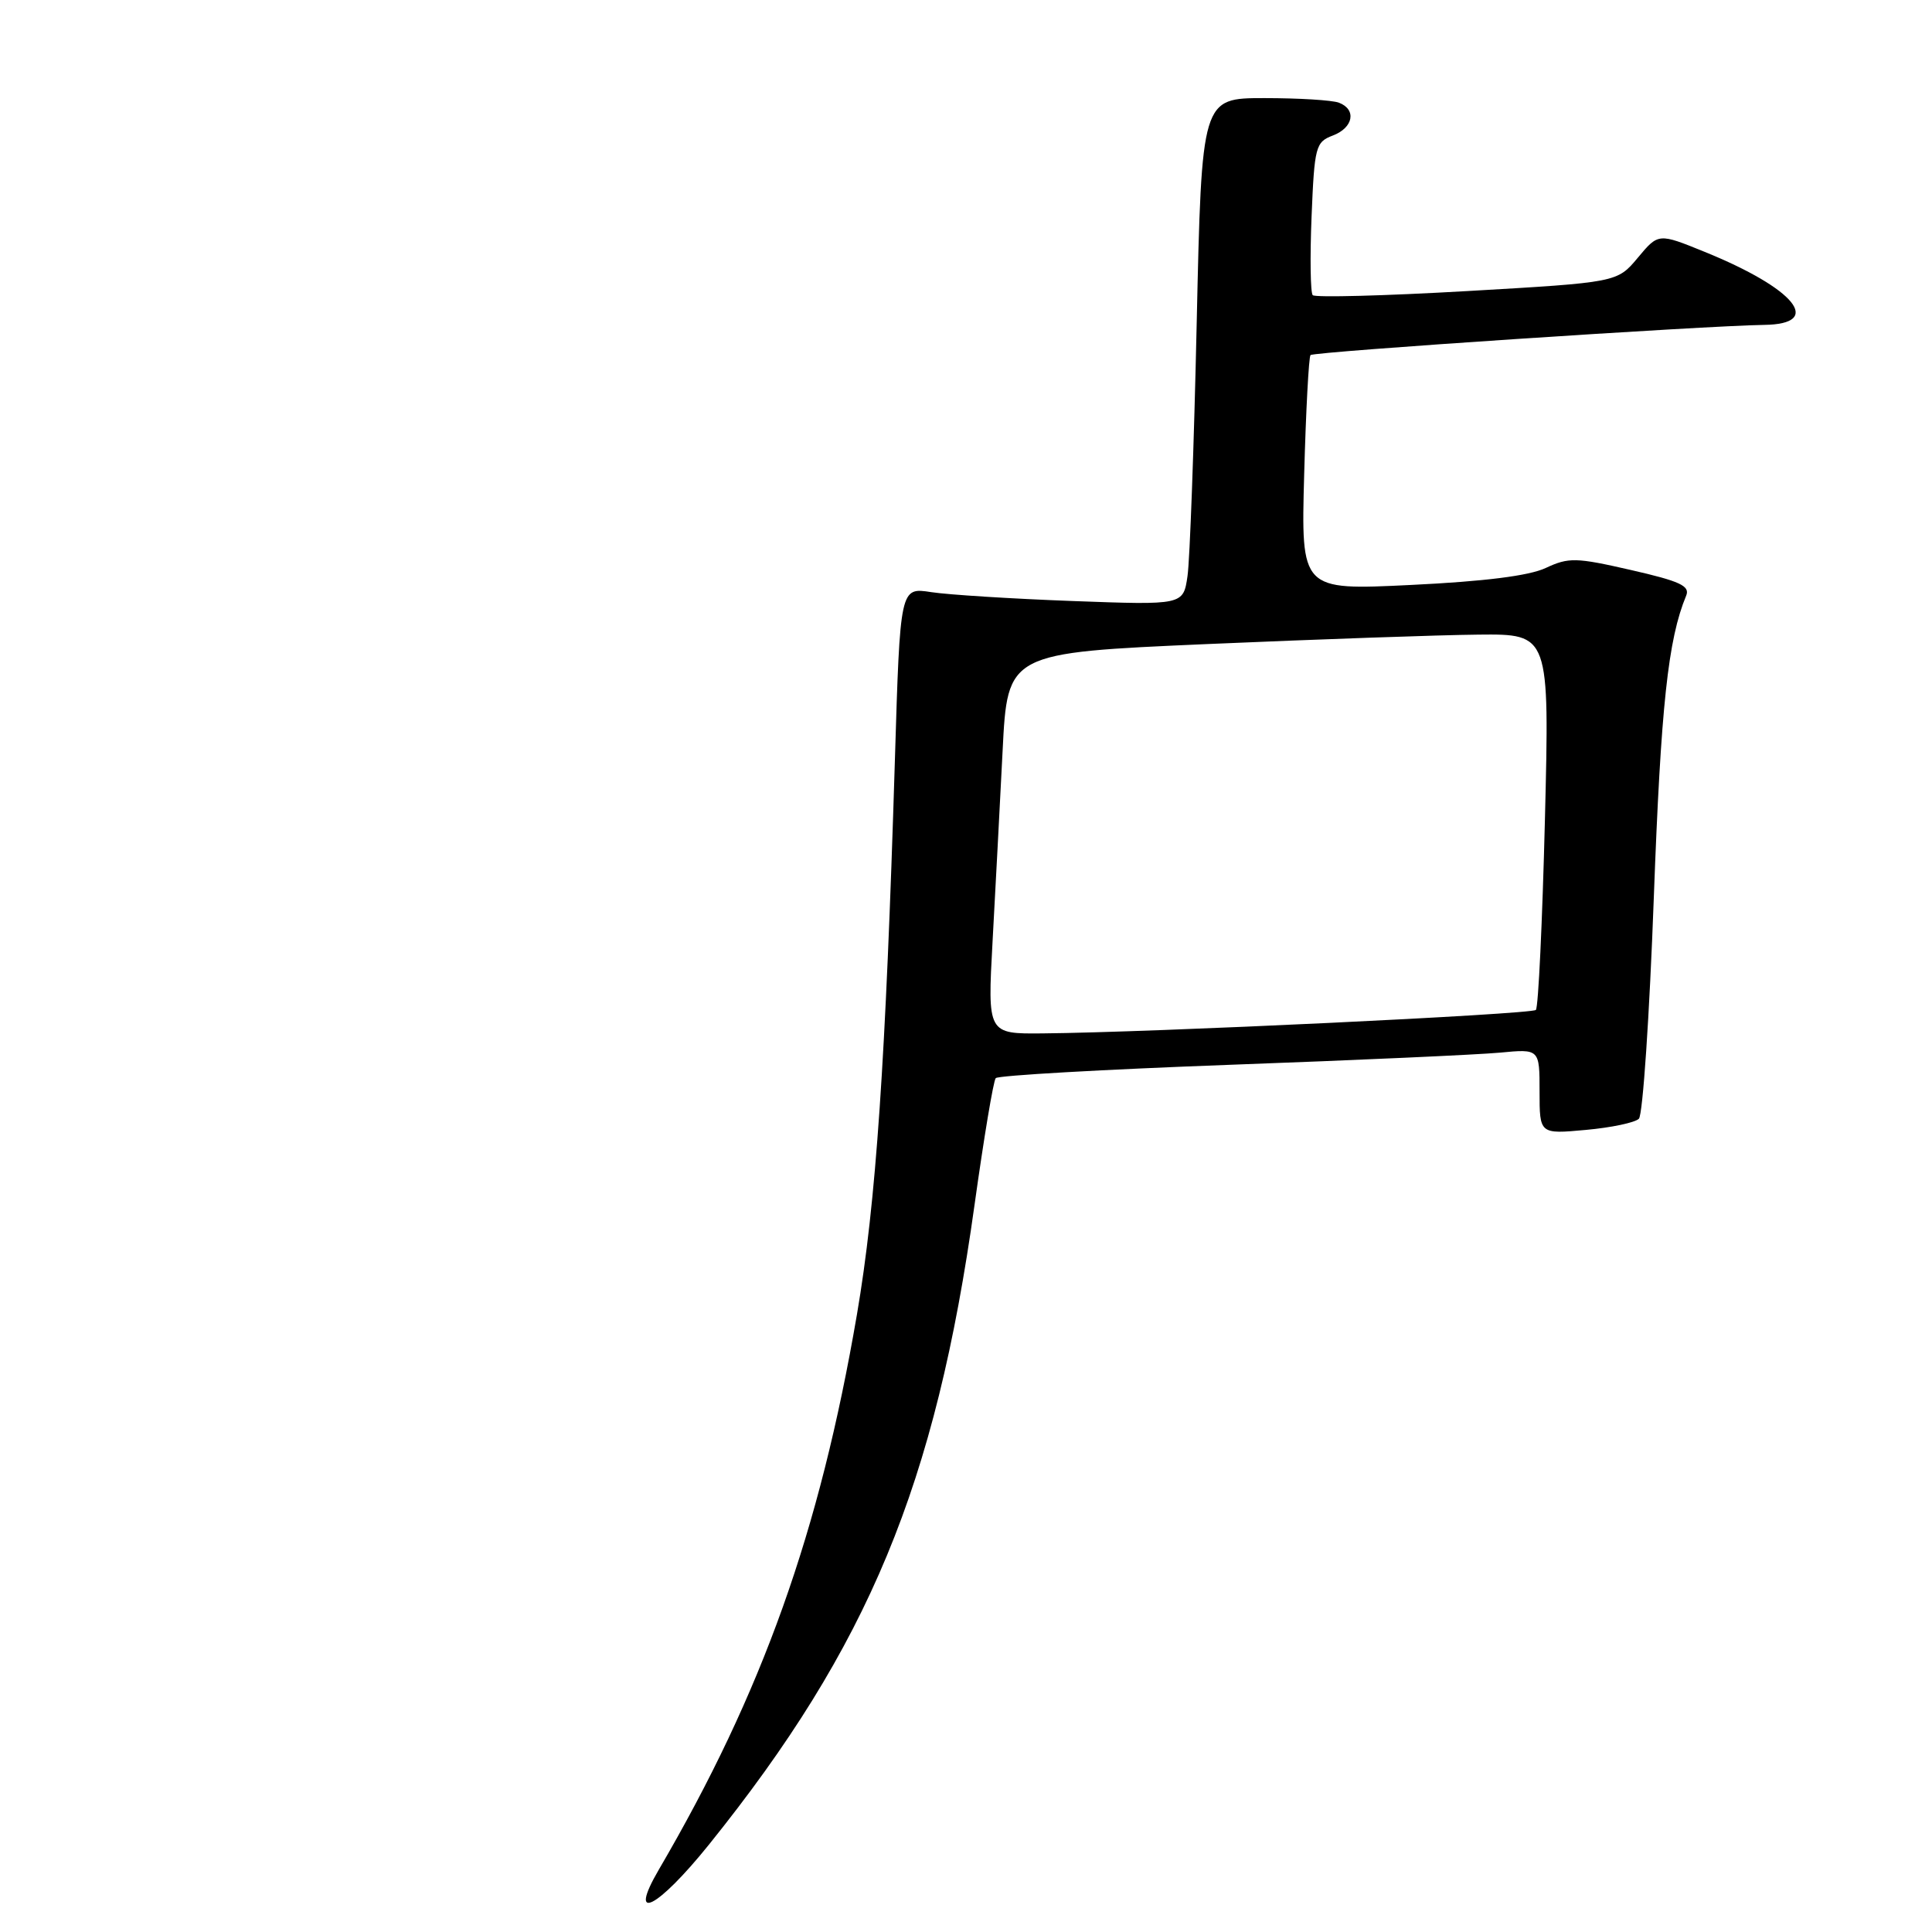 <?xml version="1.0" encoding="UTF-8" standalone="no"?>
<!DOCTYPE svg PUBLIC "-//W3C//DTD SVG 1.1//EN" "http://www.w3.org/Graphics/SVG/1.1/DTD/svg11.dtd" >
<svg xmlns="http://www.w3.org/2000/svg" xmlns:xlink="http://www.w3.org/1999/xlink" version="1.1" viewBox="0 0 256 256">
 <g >
 <path fill="currentColor"
d=" M 93.94 244.42 C 115.10 218.11 123.96 196.77 129.13 159.66 C 130.37 150.77 131.63 143.21 131.94 142.86 C 132.25 142.50 146.22 141.71 163.00 141.09 C 179.78 140.48 195.86 139.75 198.75 139.48 C 204.00 138.98 204.00 138.98 204.00 144.63 C 204.00 150.28 204.00 150.28 210.12 149.72 C 213.48 149.42 216.65 148.75 217.16 148.24 C 217.68 147.72 218.57 134.52 219.14 118.90 C 220.08 93.51 221.02 84.72 223.43 78.92 C 223.96 77.64 222.60 77.01 216.11 75.53 C 208.82 73.86 207.86 73.84 204.82 75.26 C 202.60 76.30 196.69 77.04 186.94 77.51 C 172.39 78.22 172.39 78.22 172.81 62.86 C 173.04 54.41 173.42 47.30 173.65 47.05 C 174.07 46.60 225.85 43.16 233.75 43.05 C 241.71 42.95 237.89 38.25 225.87 33.37 C 219.75 30.88 219.75 30.88 217.02 34.15 C 214.29 37.42 214.29 37.42 194.39 38.57 C 183.45 39.20 174.25 39.44 173.94 39.11 C 173.64 38.77 173.57 34.08 173.79 28.69 C 174.17 19.42 174.33 18.82 176.60 17.96 C 179.33 16.93 179.78 14.51 177.42 13.61 C 176.55 13.27 172.10 13.00 167.53 13.00 C 159.23 13.00 159.23 13.00 158.57 42.75 C 158.21 59.11 157.66 74.23 157.35 76.34 C 156.79 80.18 156.79 80.18 142.15 79.64 C 134.09 79.34 125.65 78.81 123.38 78.46 C 119.27 77.82 119.27 77.82 118.58 100.66 C 117.36 140.61 116.08 159.37 113.55 174.17 C 108.62 202.97 101.03 224.25 87.29 247.75 C 83.10 254.93 87.09 252.93 93.94 244.42 Z  M 131.52 124.75 C 131.89 118.01 132.49 106.65 132.85 99.50 C 133.50 86.50 133.50 86.50 160.00 85.34 C 174.57 84.71 190.73 84.14 195.91 84.09 C 205.32 84.00 205.32 84.00 204.71 108.62 C 204.37 122.16 203.84 133.50 203.51 133.82 C 202.94 134.40 152.43 136.81 138.17 136.93 C 130.85 137.00 130.85 137.00 131.52 124.75 Z "/>
</g>
</svg>